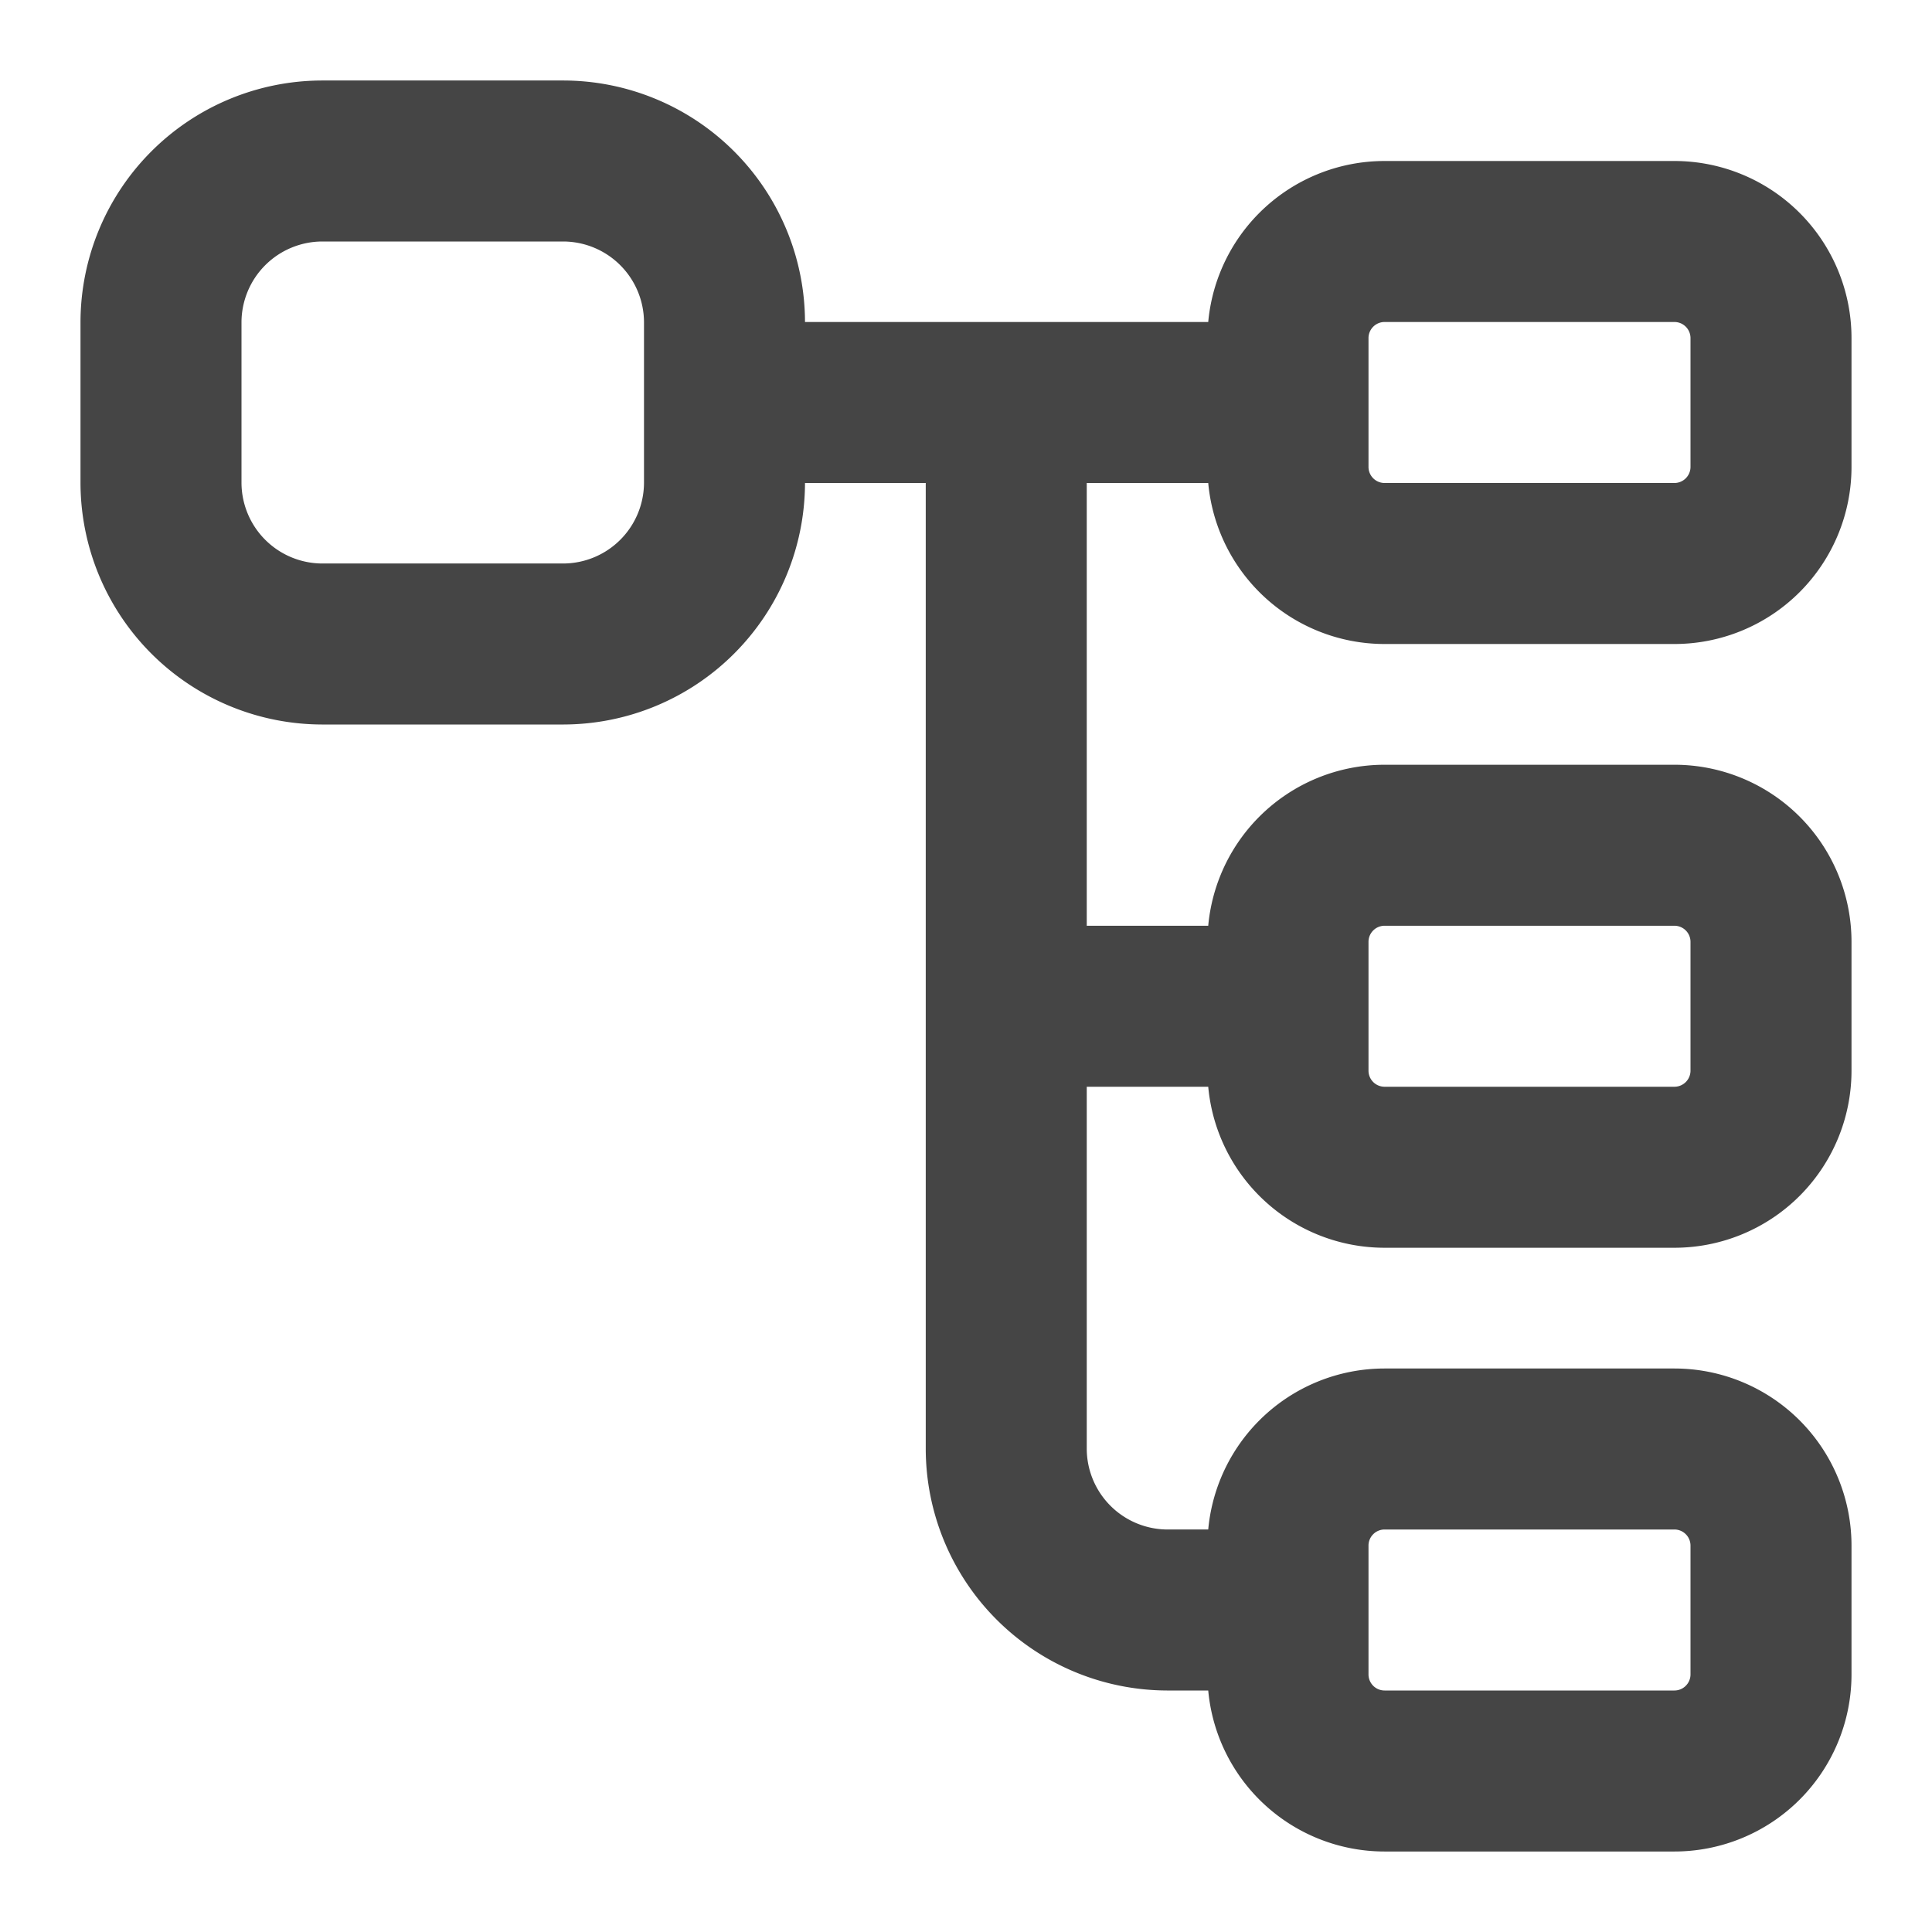 <svg id="icon_menu_hover_1" xmlns="http://www.w3.org/2000/svg" width="24" height="24" viewBox="0 0 24 24">
  <rect id="background" width="24" height="24" fill="none"/>
  <path id="Path_32229" data-name="Path 32229" d="M9,5h7m-3.5,7.5H16M12.5,5V18a2.006,2.006,0,0,0,2,2H16M7,8H4A2.006,2.006,0,0,1,2,6V4A2.006,2.006,0,0,1,4,2H7A2.006,2.006,0,0,1,9,4V6A2.006,2.006,0,0,1,7,8ZM20.8,7H17.2A1.2,1.2,0,0,1,16,5.8V4.2A1.2,1.2,0,0,1,17.2,3h3.6A1.2,1.2,0,0,1,22,4.2V5.8A1.2,1.2,0,0,1,20.8,7Zm0,7.5H17.2A1.2,1.2,0,0,1,16,13.3V11.7a1.2,1.2,0,0,1,1.2-1.2h3.6A1.2,1.2,0,0,1,22,11.7v1.6A1.2,1.2,0,0,1,20.8,14.5Zm0,7.5H17.2A1.2,1.2,0,0,1,16,20.8V19.2A1.2,1.2,0,0,1,17.2,18h3.6A1.2,1.2,0,0,1,22,19.2v1.6A1.2,1.2,0,0,1,20.8,22Z" fill="none" stroke="#454545" stroke-linecap="round" stroke-linejoin="round" stroke-width="2"/>
</svg>
